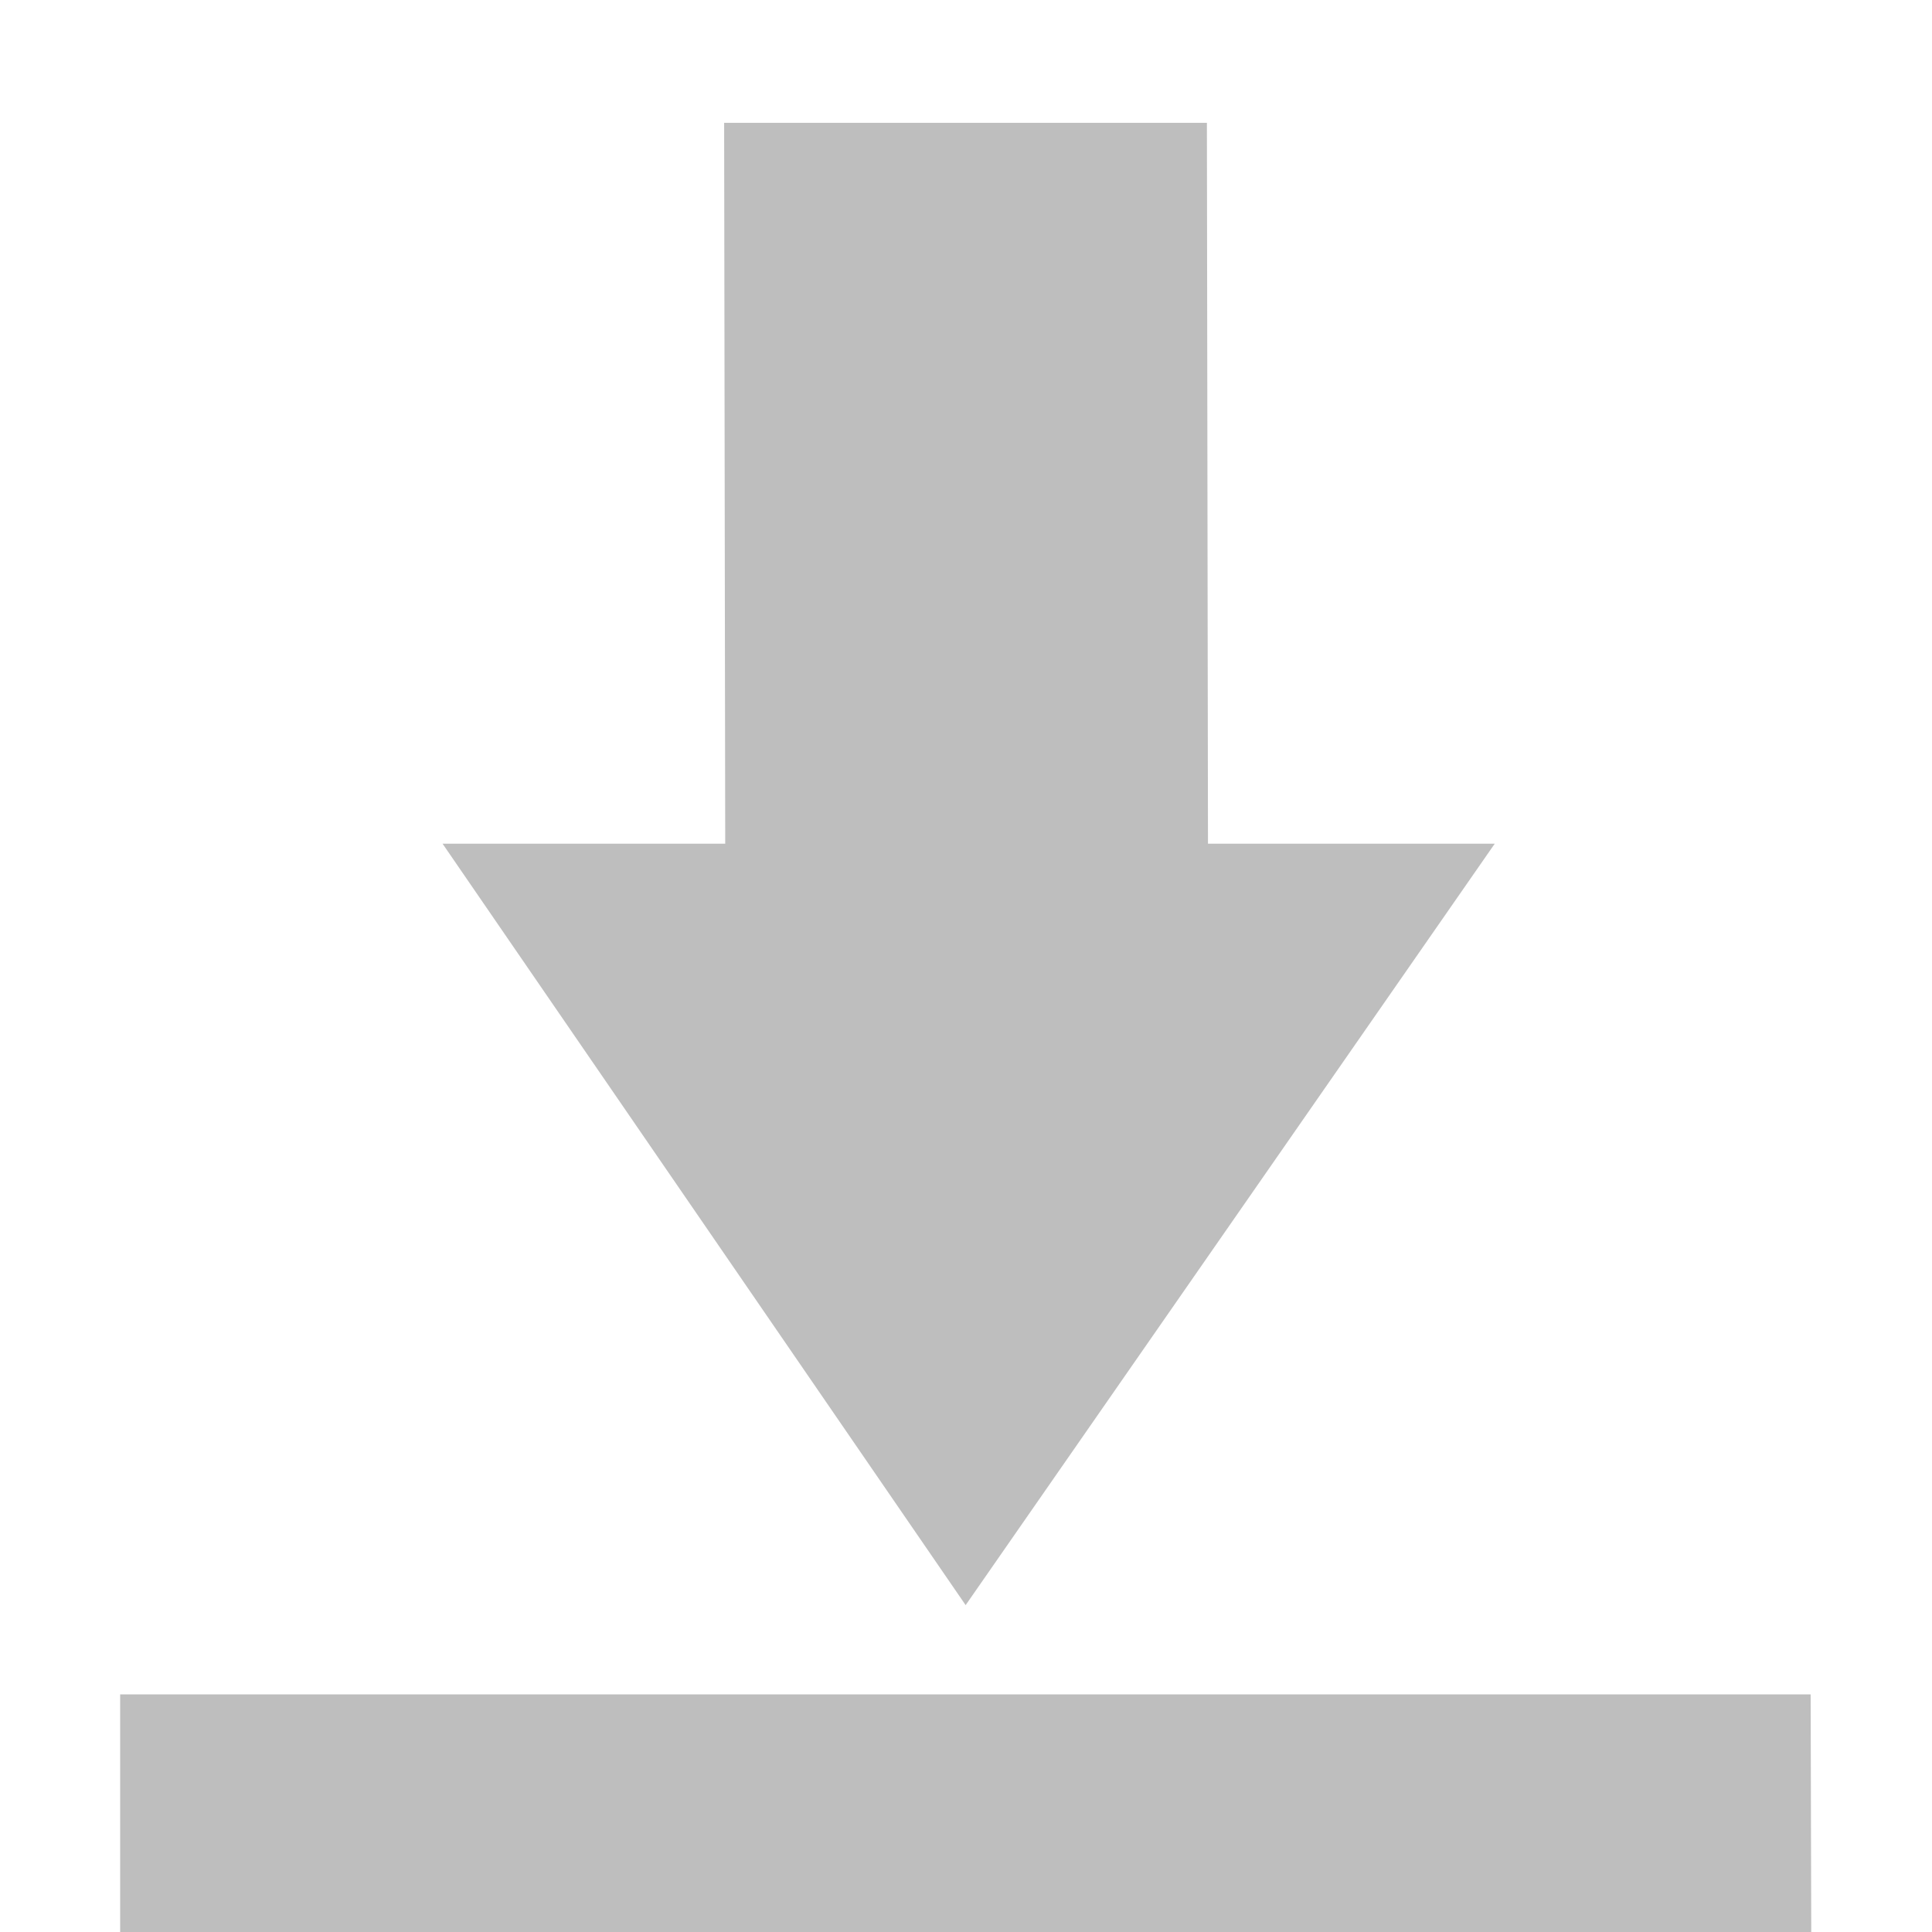<?xml version='1.0' encoding='UTF-8' standalone='no'?>
<!-- Created with Inkscape (http://www.inkscape.org/) -->

<svg xmlns:cc='http://creativecommons.org/ns#' xmlns:dc='http://purl.org/dc/elements/1.1/' sodipodi:docname='document-save-symbolic.svg' inkscape:export-filename='/home/sam/img/source-symbolic.png' inkscape:export-xdpi='270' inkscape:export-ydpi='270' height='16' id='svg7384' xmlns:inkscape='http://www.inkscape.org/namespaces/inkscape' xmlns:osb='http://www.openswatchbook.org/uri/2009/osb' xmlns:rdf='http://www.w3.org/1999/02/22-rdf-syntax-ns#' xmlns:sodipodi='http://sodipodi.sourceforge.net/DTD/sodipodi-0.dtd' style='enable-background:new' xmlns:svg='http://www.w3.org/2000/svg' version='1.1' inkscape:version='0.48.4 r9939' width='16' xmlns='http://www.w3.org/2000/svg'>
  <sodipodi:namedview inkscape:bbox-nodes='true' inkscape:bbox-paths='true' bordercolor='#666666' borderlayer='false' borderopacity='1' inkscape:current-layer='layer12' inkscape:cx='-29.701764' inkscape:cy='302.67331' gridtolerance='10' inkscape:guide-bbox='true' guidetolerance='10' id='namedview88' inkscape:object-nodes='true' inkscape:object-paths='true' objecttolerance='10' pagecolor='#333333' inkscape:pageopacity='1' inkscape:pageshadow='2' showborder='true' showgrid='false' showguides='true' inkscape:showpageshadow='true' inkscape:snap-bbox='true' inkscape:snap-bbox-edge-midpoints='false' inkscape:snap-bbox-midpoints='false' inkscape:snap-center='false' inkscape:snap-global='true' inkscape:snap-grids='true' inkscape:snap-intersection-paths='true' inkscape:snap-midpoints='true' inkscape:snap-nodes='true' inkscape:snap-object-midpoints='true' inkscape:snap-others='true' inkscape:snap-page='false' inkscape:snap-smooth-nodes='true' inkscape:snap-to-guides='true' inkscape:window-height='700' inkscape:window-maximized='1' inkscape:window-width='1364' inkscape:window-x='0' inkscape:window-y='28' inkscape:zoom='1'>
    <inkscape:grid color='#000000' dotted='false' empcolor='#0800ff' empopacity='0.463' empspacing='4' enabled='true' id='grid4866' opacity='0.165' originx='-60.003px' originy='-169.016px' snapvisiblegridlinesonly='true' spacingx='0.25px' spacingy='0.25px' type='xygrid' visible='true'/>
  </sodipodi:namedview>
  <title id='title8473'>Moka Symbolic Icon Theme</title>
  <defs id='defs7386'>
    <linearGradient id='linearGradient5606' osb:paint='solid'>
      <stop id='stop5608' offset='0' style='stop-color:#000000;stop-opacity:1;'/>
    </linearGradient>
    <filter inkscape:collect='always' color-interpolation-filters='sRGB' id='filter7554'>
      <feBlend inkscape:collect='always' id='feBlend7556' in2='BackgroundImage' mode='darken'/>
    </filter>
  </defs>
  <g inkscape:groupmode='layer' id='layer9' inkscape:label='status' style='display:inline' transform='translate(-301.003,-47.984)'/>
  <g inkscape:groupmode='layer' id='layer10' inkscape:label='devices' style='display:inline;filter:url(#filter7554)' transform='translate(-301.003,-47.984)'/>
  <g inkscape:groupmode='layer' id='layer1' inkscape:label='places' style='display:inline' transform='translate(-60.003,-664.984)'/>
  <g inkscape:groupmode='layer' id='layer14' inkscape:label='mimetypes' style='display:inline' transform='translate(-301.003,-47.984)'/>
  <g inkscape:groupmode='layer' id='layer15' inkscape:label='emblems' style='display:inline' transform='translate(-301.003,-47.984)'/>
  <g inkscape:groupmode='layer' id='g71291' inkscape:label='emotes' style='display:inline' transform='translate(-301.003,-47.984)'/>
  <g inkscape:groupmode='layer' id='layer2' inkscape:label='categories' style='display:inline' transform='translate(-60.003,-514.984)'/>
  <g inkscape:groupmode='layer' id='g6058' inkscape:label='apps' style='display:inline' transform='translate(-60.003,-514.984)'/>
  <g inkscape:groupmode='layer' id='layer12' inkscape:label='actions' style='display:inline' transform='translate(-301.003,-47.984)'>
    <path inkscape:connector-curvature='0' d='m 309,61.277 -4.332,-6.306 2.341,0 -0.009,-5.97 3.998,0 0.009,5.97 2.375,0 z' id='path5972' sodipodi:nodetypes='cccccccc' style='fill:#bebebe;fill-opacity:1;fill-rule:nonzero;stroke:none'/>
    
    <path inkscape:connector-curvature='0' d='m 301.998,62.016 0,1.969 14.005,0 -0.005,-1.969 z' id='path5976' sodipodi:nodetypes='ccccc' style='fill:#bebebe;fill-opacity:1;fill-rule:nonzero;stroke:none'/>
  </g>
</svg>
